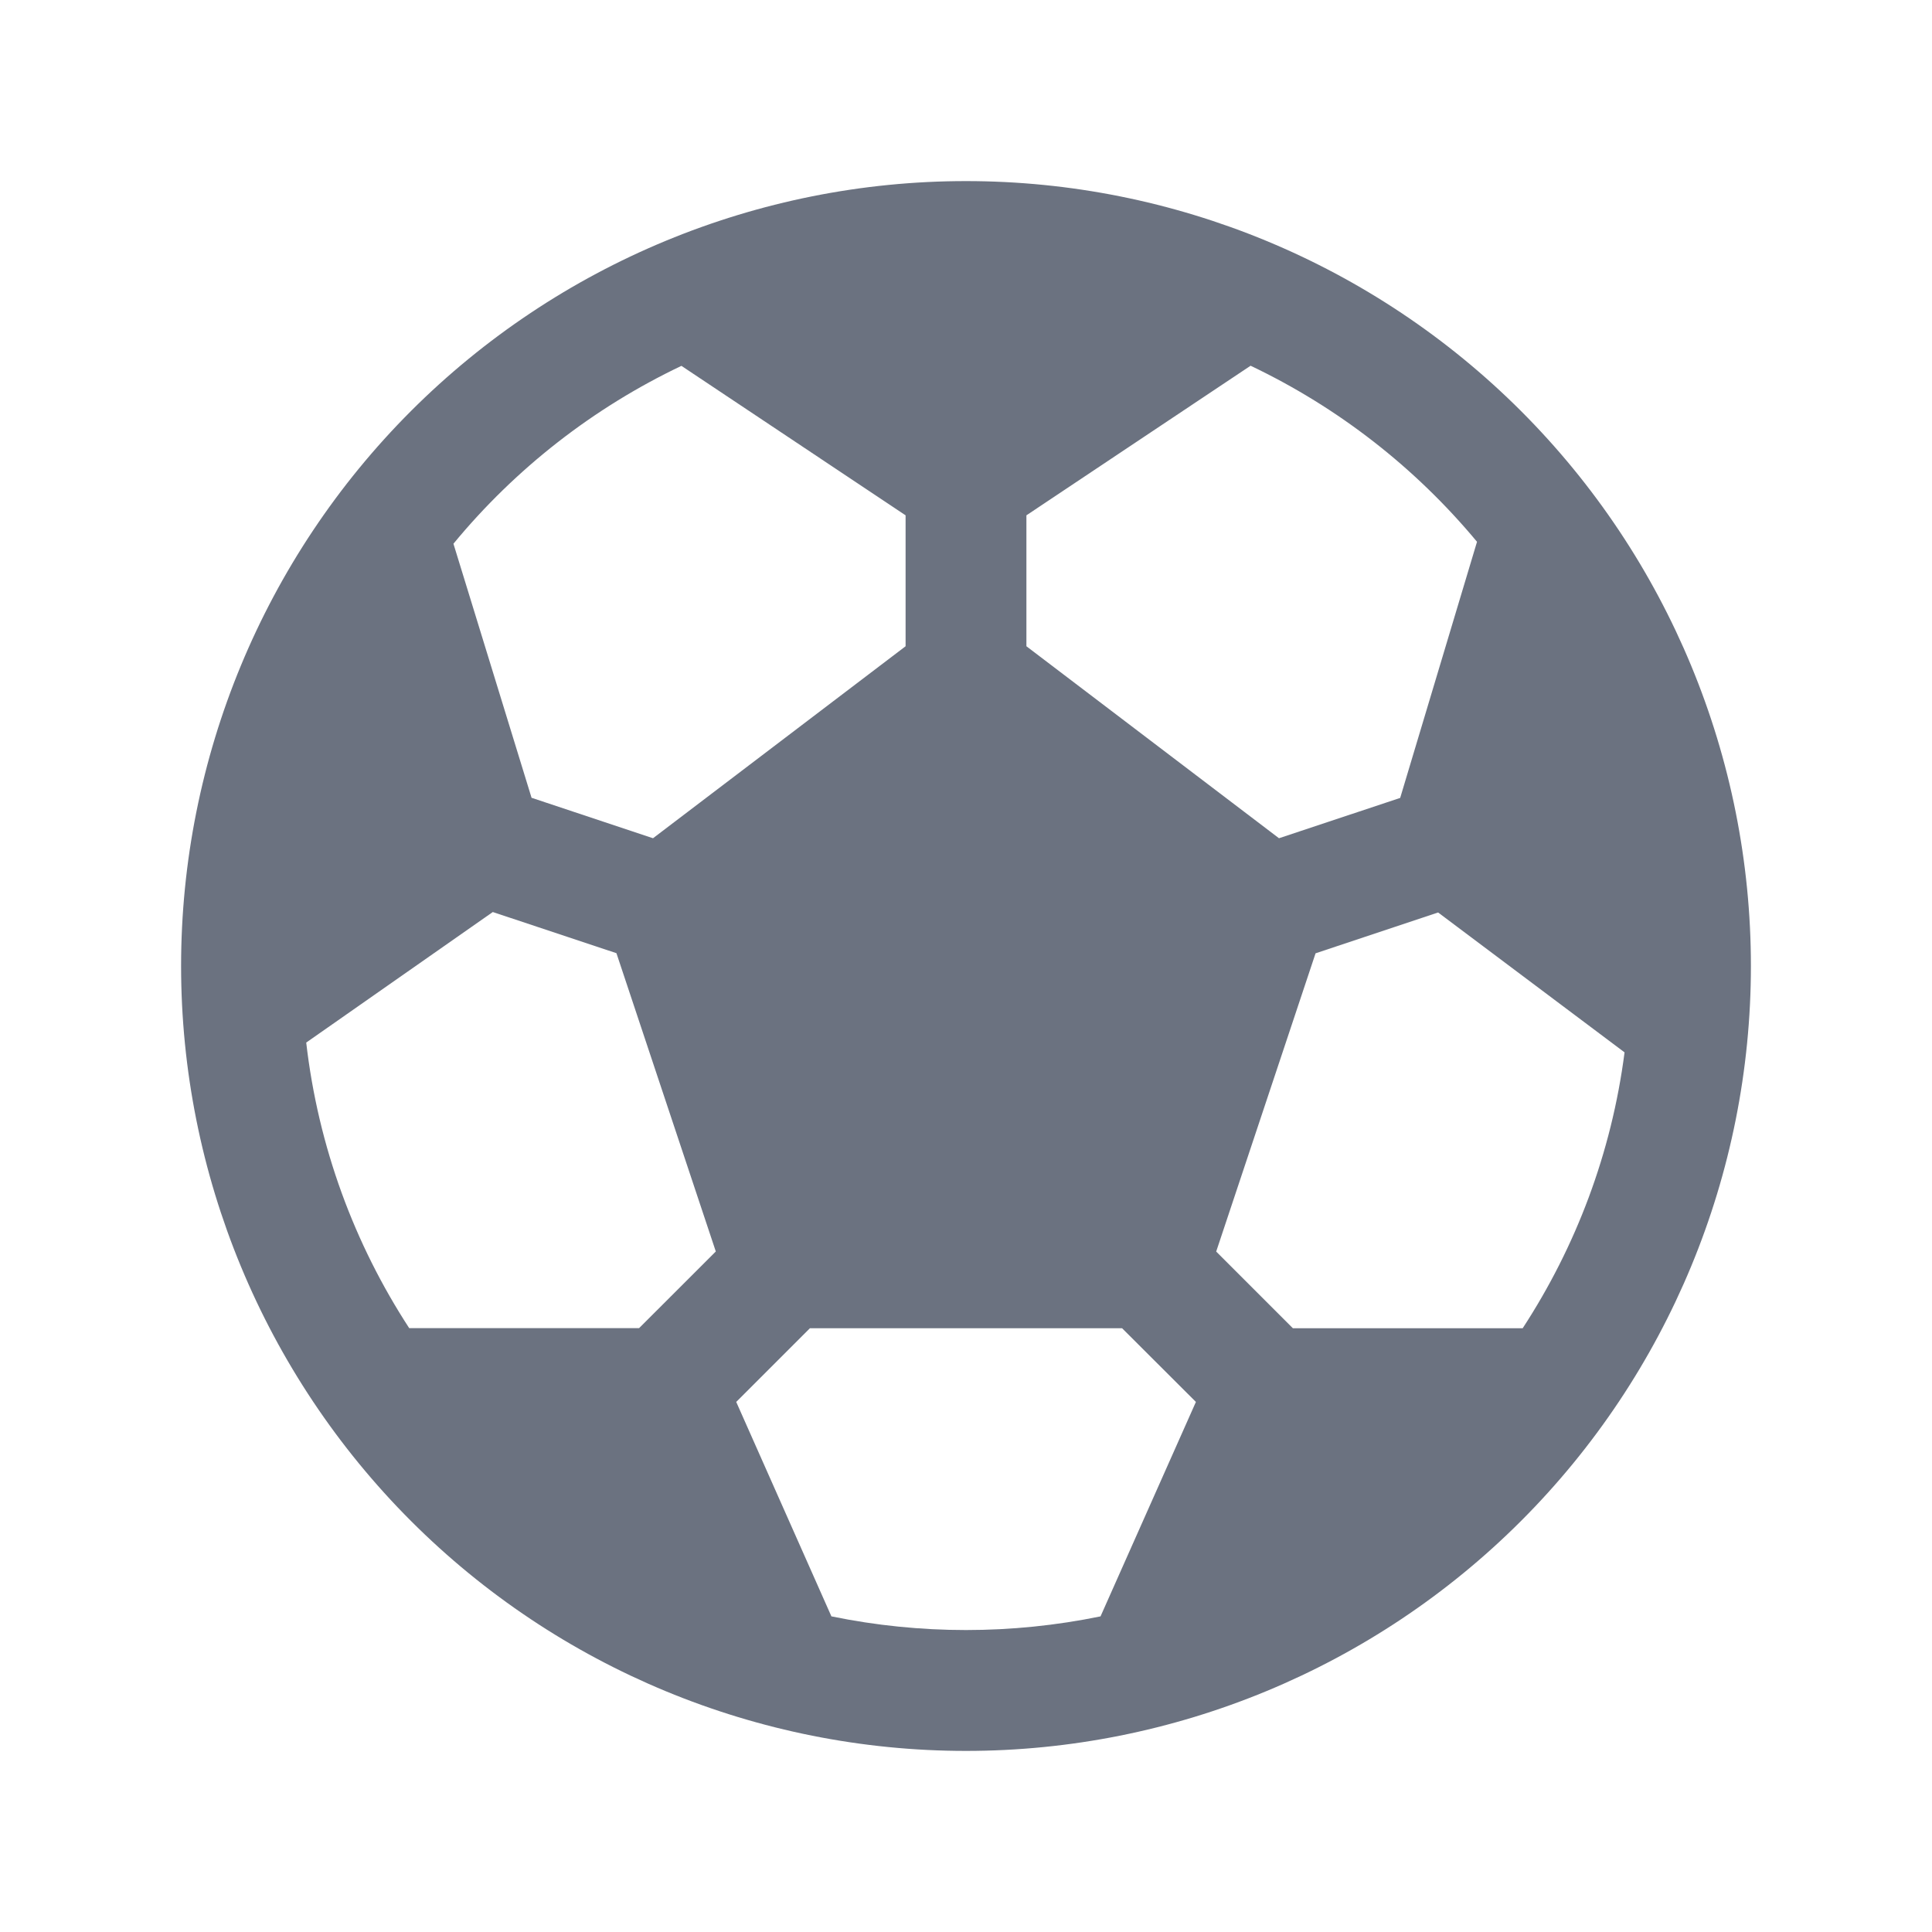 <svg width="30" height="30" viewBox="0 0 30 30" fill="none" xmlns="http://www.w3.org/2000/svg">
<path d="M2.812 15C2.812 11.768 4.097 8.668 6.382 6.382C8.668 4.097 11.768 2.812 15 2.812C18.232 2.812 21.332 4.097 23.618 6.382C25.904 8.668 27.188 11.768 27.188 15C27.188 18.232 25.904 21.332 23.618 23.618C21.332 25.904 18.232 27.188 15 27.188C11.768 27.188 8.668 25.904 6.382 23.618C4.097 21.332 2.812 18.232 2.812 15ZM10.581 5.681C9.213 6.332 8.004 7.275 7.041 8.443L8.254 12.388L10.14 13.016L14.062 10.035V8.002L10.581 5.681ZM4.755 16.189C4.942 17.811 5.505 19.32 6.354 20.623H9.924L11.115 19.433L9.572 14.801L7.652 14.162L4.755 16.189ZM12.911 25.099C14.289 25.382 15.711 25.382 17.089 25.099L18.57 21.769L17.424 20.625H12.576L11.432 21.769L12.911 25.101V25.099ZM23.644 20.625C24.469 19.361 25.024 17.906 25.226 16.341L22.331 14.169L20.428 14.803L18.885 19.434L20.076 20.625H23.644ZM22.935 8.413C21.975 7.258 20.776 6.325 19.419 5.679L15.938 8.002V10.035L19.86 13.016L21.742 12.39L22.935 8.413Z" fill="#6B7280"/>
</svg>
